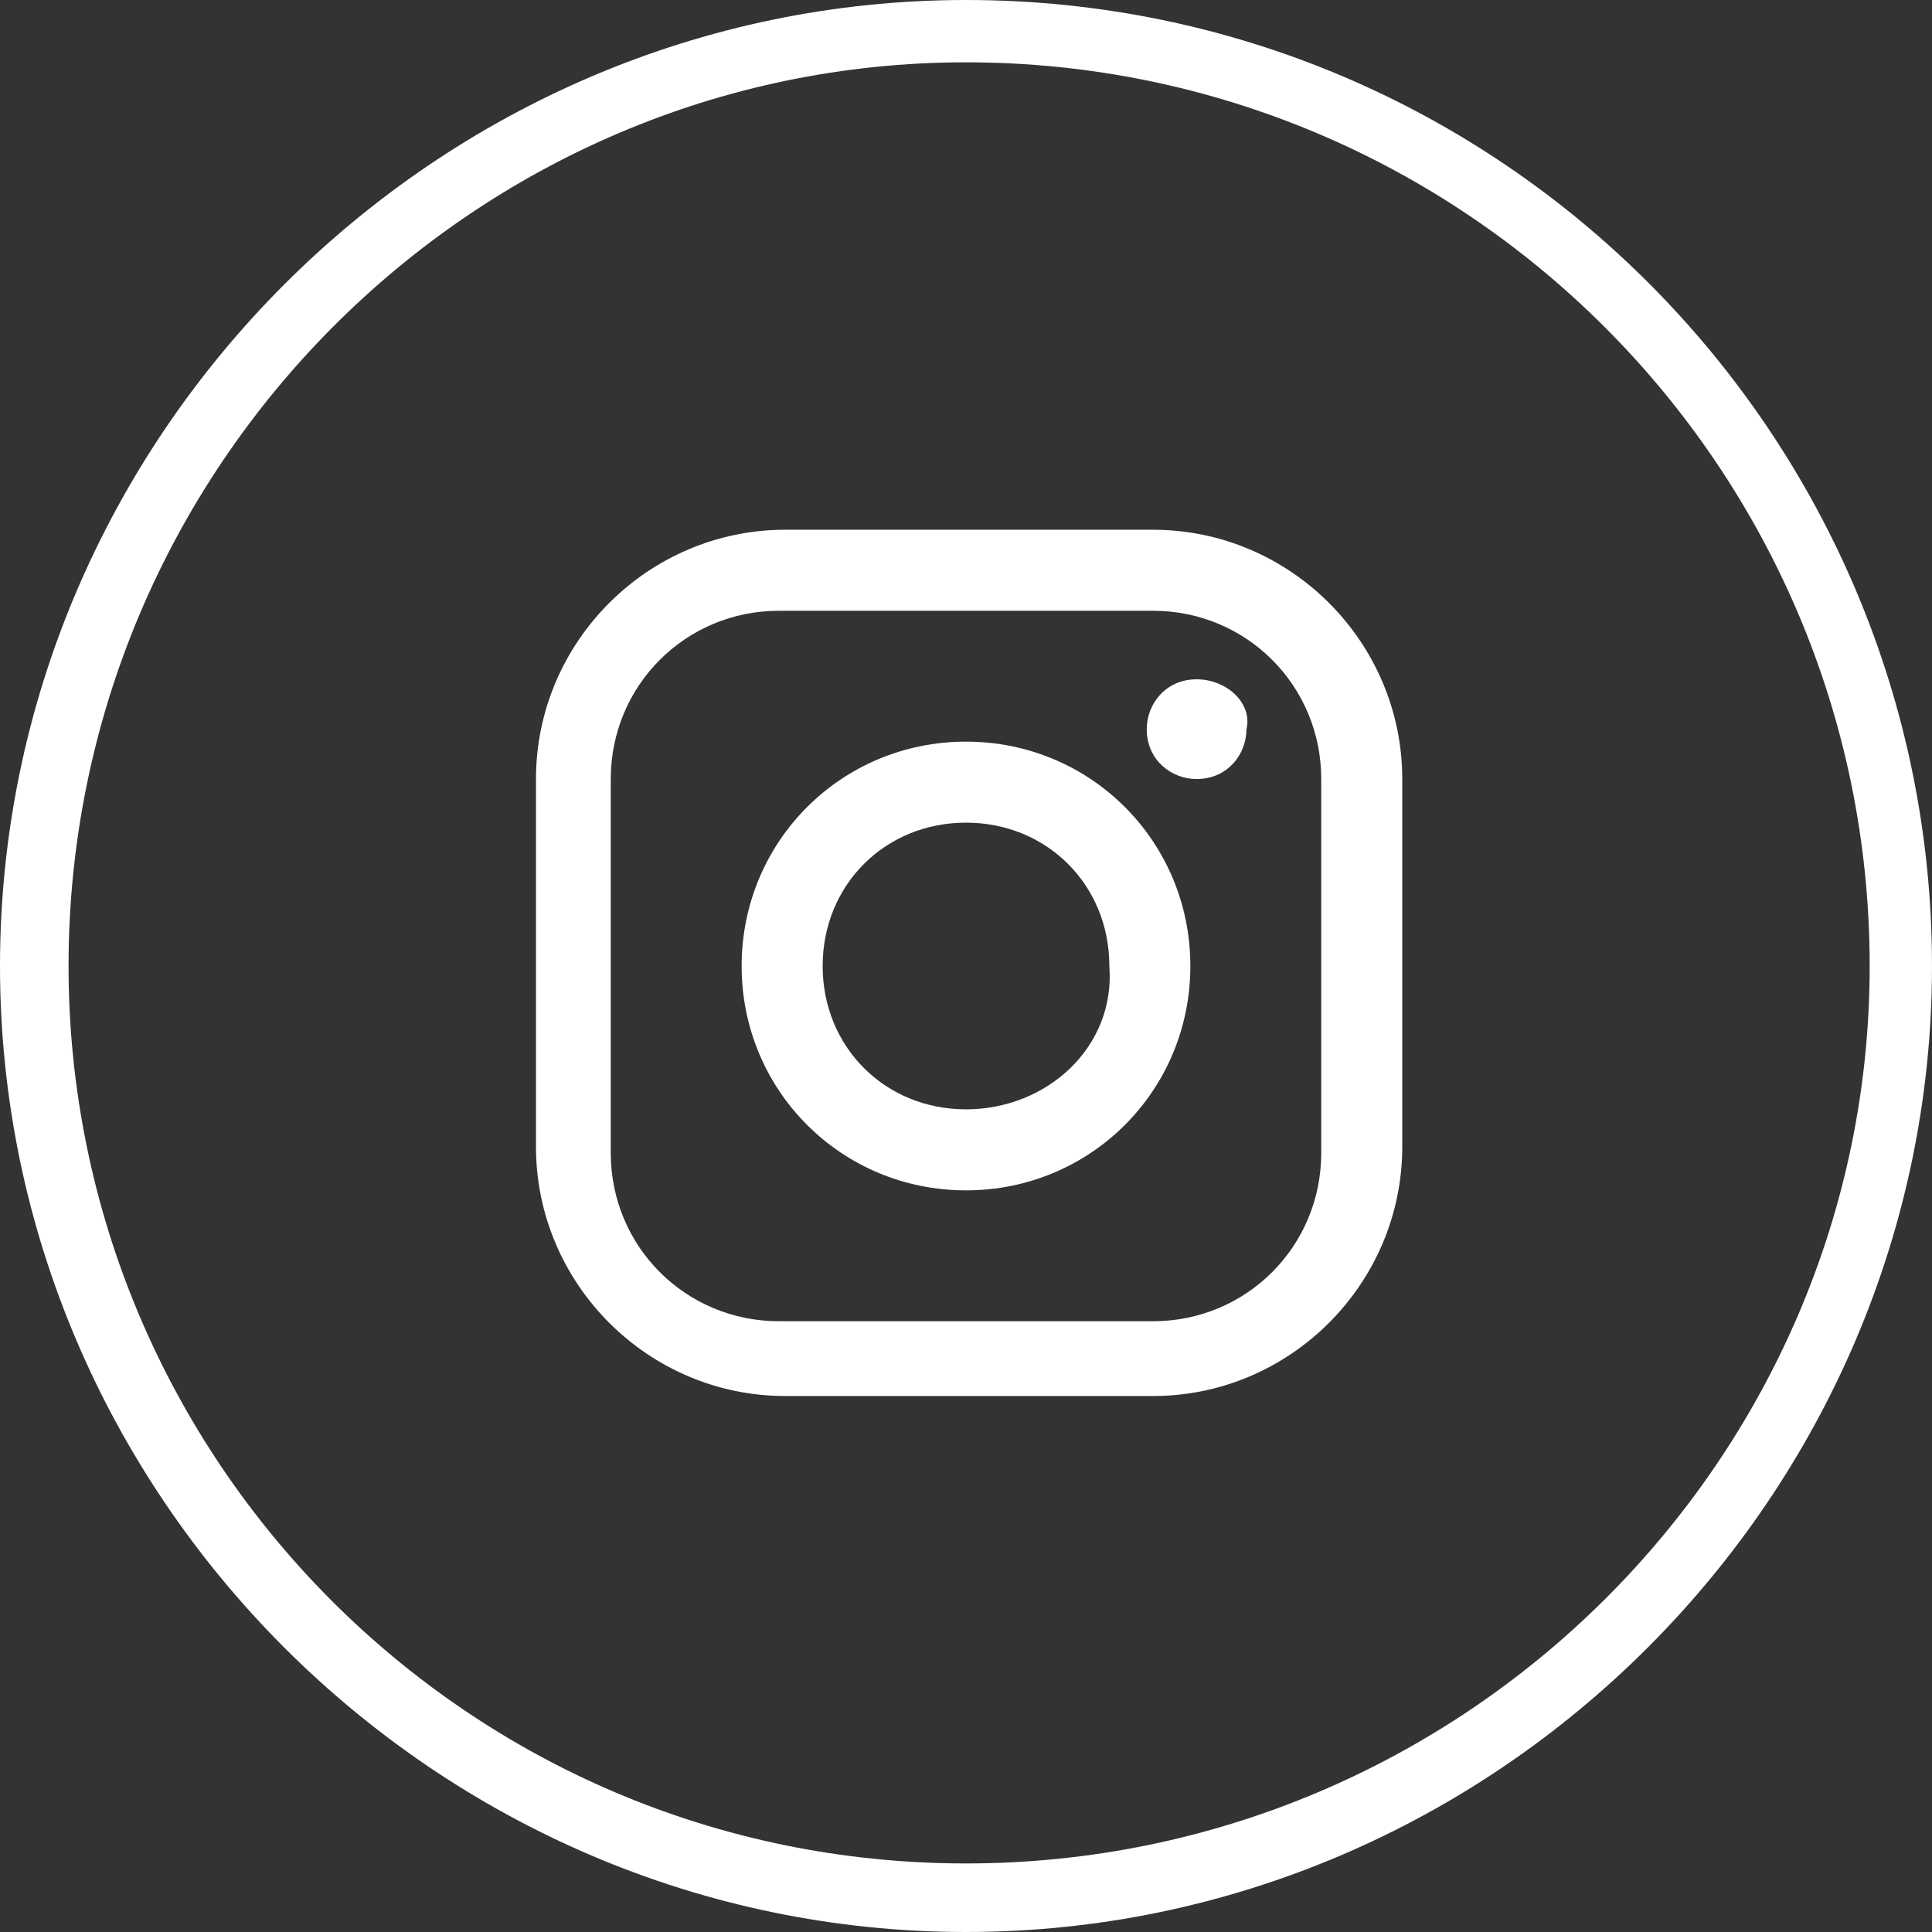 <?xml version="1.0" encoding="utf-8"?>
<!-- Generator: Adobe Illustrator 19.1.0, SVG Export Plug-In . SVG Version: 6.00 Build 0)  -->
<svg version="1.1" id="Layer_1" xmlns="http://www.w3.org/2000/svg" xmlns:xlink="http://www.w3.org/1999/xlink"
	 viewBox="0 0 31 31" xml:space="preserve">
<rect x="0" y="0" width="31" height="31" fill="#333333" stroke="none"/>
<g>
	<path d="M18.5,8.5h-5.9c-2.2,0-4,1.8-4,4v5.9c0,2.2,1.8,4,4,4h5.9c2.2,0,4-1.8,4-4v-5.9C22.5,10.3,20.7,8.5,18.5,8.5
		 M21.2,18.5c0,1.5-1.2,2.7-2.7,2.7h-6c-1.5,0-2.7-1.2-2.7-2.7v-6c0-1.5,1.2-2.7,2.7-2.7h6c1.5,0,2.7,1.2,2.7,2.7V18.5z" fill="#fff"/>
	<path d="M15.5,11.9c-2,0-3.6,1.6-3.6,3.6c0,2,1.6,3.6,3.6,3.6c2,0,3.6-1.6,3.6-3.6C19.1,13.5,17.5,11.9,15.5,11.9
		 M15.5,17.8c-1.3,0-2.3-1-2.3-2.3c0-1.3,1-2.3,2.3-2.3c1.3,0,2.3,1,2.3,2.3C17.9,16.8,16.8,17.8,15.5,17.8" fill="#fff"/>
	<path d="M19.2,10.9c-0.5,0-0.8,0.4-0.8,0.8c0,0.5,0.4,0.8,0.8,0.8c0.5,0,0.8-0.4,0.8-0.8
		C20.1,11.3,19.7,10.9,19.2,10.9" fill="#fff"/>
	<path d="M15.5,0C7,0,0,7,0,15.5S7,31,15.5,31S31,24,31,15.5S24.1,0,15.5,0z M15.5,29.9c-8,0-14.4-6.5-14.4-14.4
		C1.1,7.5,7.6,1,15.5,1C23.5,1,30,7.5,30,15.5C30,23.4,23.5,29.9,15.5,29.9z" fill="#fff"/>
</g>
</svg>
